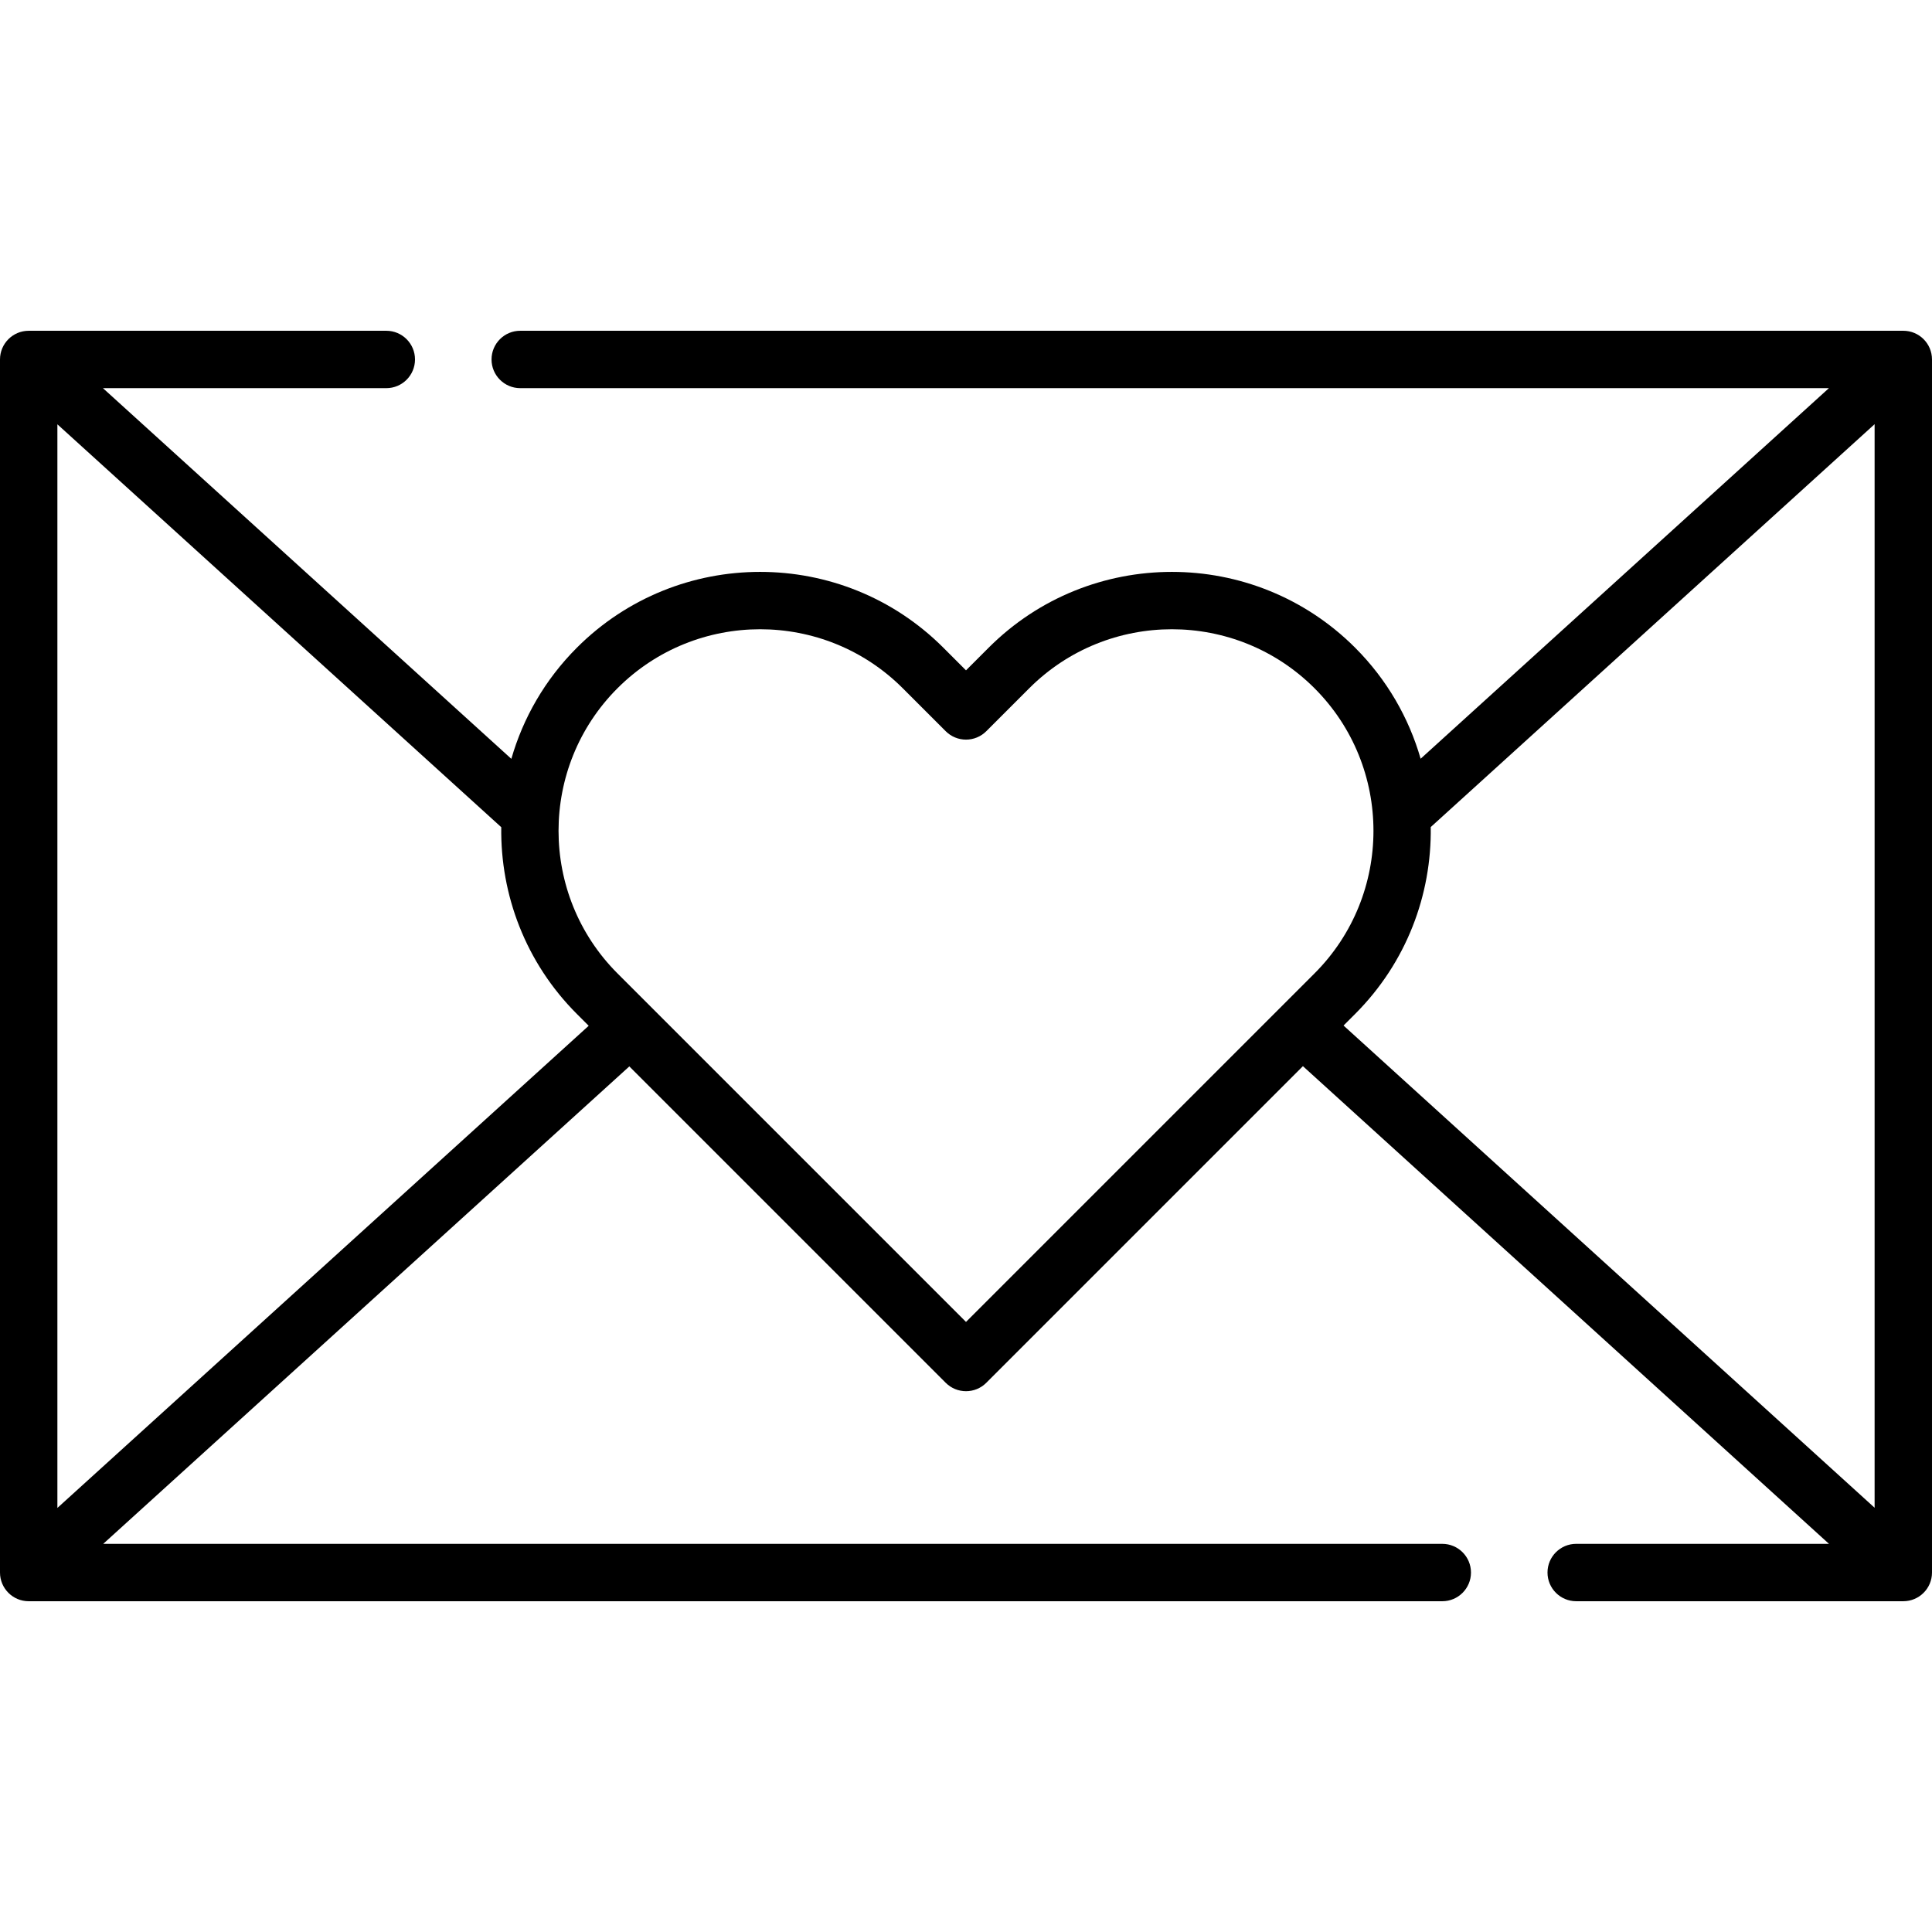 <?xml version="1.0" encoding="iso-8859-1"?>
<!-- Generator: Adobe Illustrator 19.0.0, SVG Export Plug-In . SVG Version: 6.00 Build 0)  -->
<svg version="1.1" id="Capa_1" xmlns="http://www.w3.org/2000/svg" xmlns:xlink="http://www.w3.org/1999/xlink" x="0px" y="0px"
	 viewBox="0 0 511.999 511.999" style="enable-background:new 0 0 511.999 511.999;" xml:space="preserve">
<g>
	<g>
		<path d="M504.396,87.657H137.866c-4.2,0-7.604,3.405-7.604,7.604s3.405,7.604,7.604,7.604h346.816l-108.2,98.207
			c-3.107-10.786-8.891-20.958-17.375-29.44c-26.768-26.768-70.324-26.768-97.091,0l-6.016,6.017l-6.017-6.017
			c-26.769-26.769-70.324-26.768-97.091,0c-8.49,8.491-14.277,18.671-17.382,29.468l-108.23-98.234h75.096
			c4.2,0,7.604-3.405,7.604-7.604s-3.405-7.604-7.604-7.604H7.604c-4.2,0-7.604,3.405-7.604,7.604v321.477
			c0,4.2,3.405,7.604,7.604,7.604H382.22c4.2,0,7.604-3.405,7.604-7.604c0-4.2-3.405-7.604-7.604-7.604H27.354l139.423-126.527
			l83.846,83.846c1.484,1.484,3.431,2.228,5.377,2.228c1.946,0,3.892-0.742,5.377-2.228l34.142-34.142l49.767-49.767
			l139.412,126.588h-66.991c-4.2,0-7.604,3.405-7.604,7.604s3.405,7.604,7.604,7.604h86.687c4.2,0,7.604-3.405,7.604-7.604V95.261
			C512,91.062,508.595,87.657,504.396,87.657z M15.209,399.618v-287.17l117.63,106.766c-0.249,17.901,6.424,35.881,20.053,49.51
			l3.118,3.118L15.209,399.618z M284.765,321.558L256,350.323l-92.353-92.353c-20.838-20.838-20.838-54.746,0-75.584
			c10.419-10.419,24.105-15.629,37.791-15.629c13.687,0,27.373,5.21,37.792,15.629l11.393,11.393
			c1.427,1.427,3.36,2.228,5.377,2.228c2.017,0,3.951-0.801,5.377-2.228l11.392-11.393c20.838-20.838,54.745-20.838,75.583,0
			c20.838,20.838,20.838,54.746,0,75.584L284.765,321.558z M496.791,399.57L356.053,271.778l3.054-3.055
			c13.637-13.637,20.31-31.63,20.052-49.542l117.631-106.766V399.57z"/>
	</g>
</g>
<g>
</g>
<g>
</g>
<g>
</g>
<g>
</g>
<g>
</g>
<g>
</g>
<g>
</g>
<g>
</g>
<g>
</g>
<g>
</g>
<g>
</g>
<g>
</g>
<g>
</g>
<g>
</g>
<g>
</g>
</svg>
